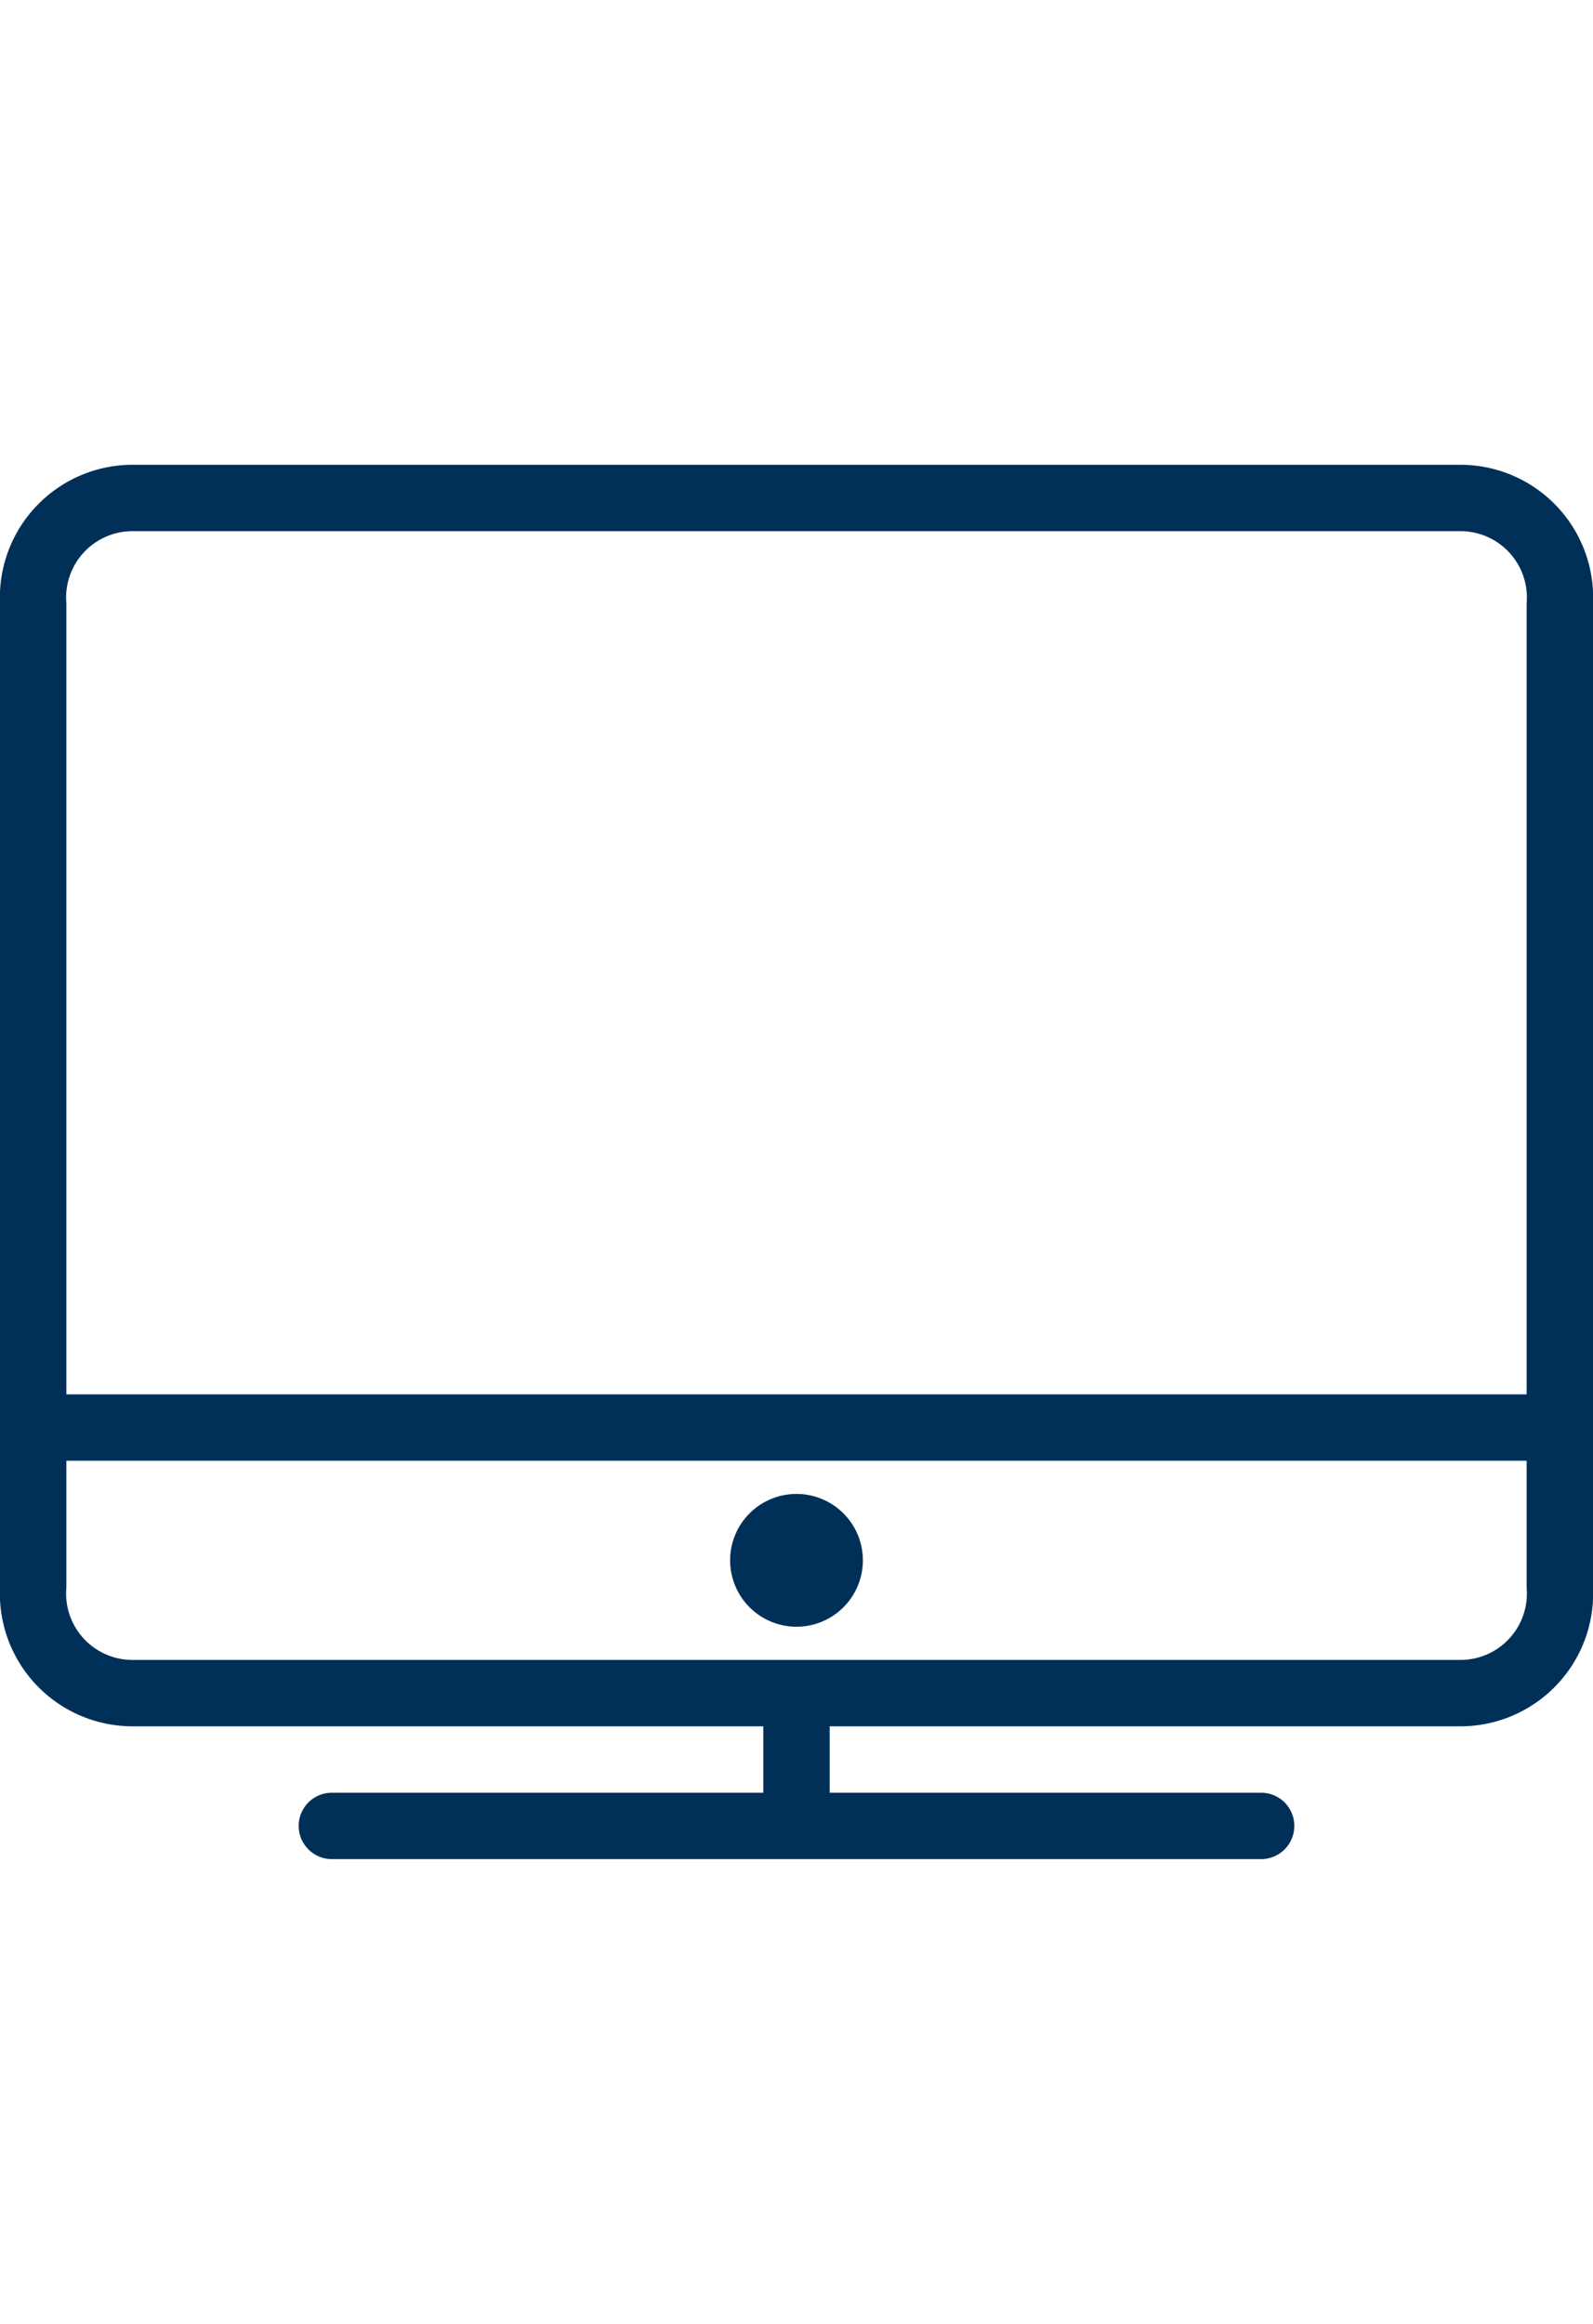 <svg id="c21046c2-431d-48e6-ada2-2480021a1fc1" data-name="Layer 1" xmlns="http://www.w3.org/2000/svg" viewBox="0 0 24 35"><title>icons</title><path d="M22,7H2A2,2,0,0,0,0,9.09V23.91A2,2,0,0,0,2,26h9.5v1H5a.5.5,0,0,0,0,1H19a.5.5,0,0,0,0-1H12.5V26H22a2,2,0,0,0,2-2.09V9.09A2,2,0,0,0,22,7Zm1,16.91A1,1,0,0,1,22,25H2a1,1,0,0,1-1-1.09V22H23ZM23,21H1V9.09A1,1,0,0,1,2,8H22a1,1,0,0,1,1,1.09Z" style="fill:#003058"/><path d="M12,24.5a1,1,0,1,0-1-1A1,1,0,0,0,12,24.5Zm.5-1h0Z" style="fill:#003058"/></svg>